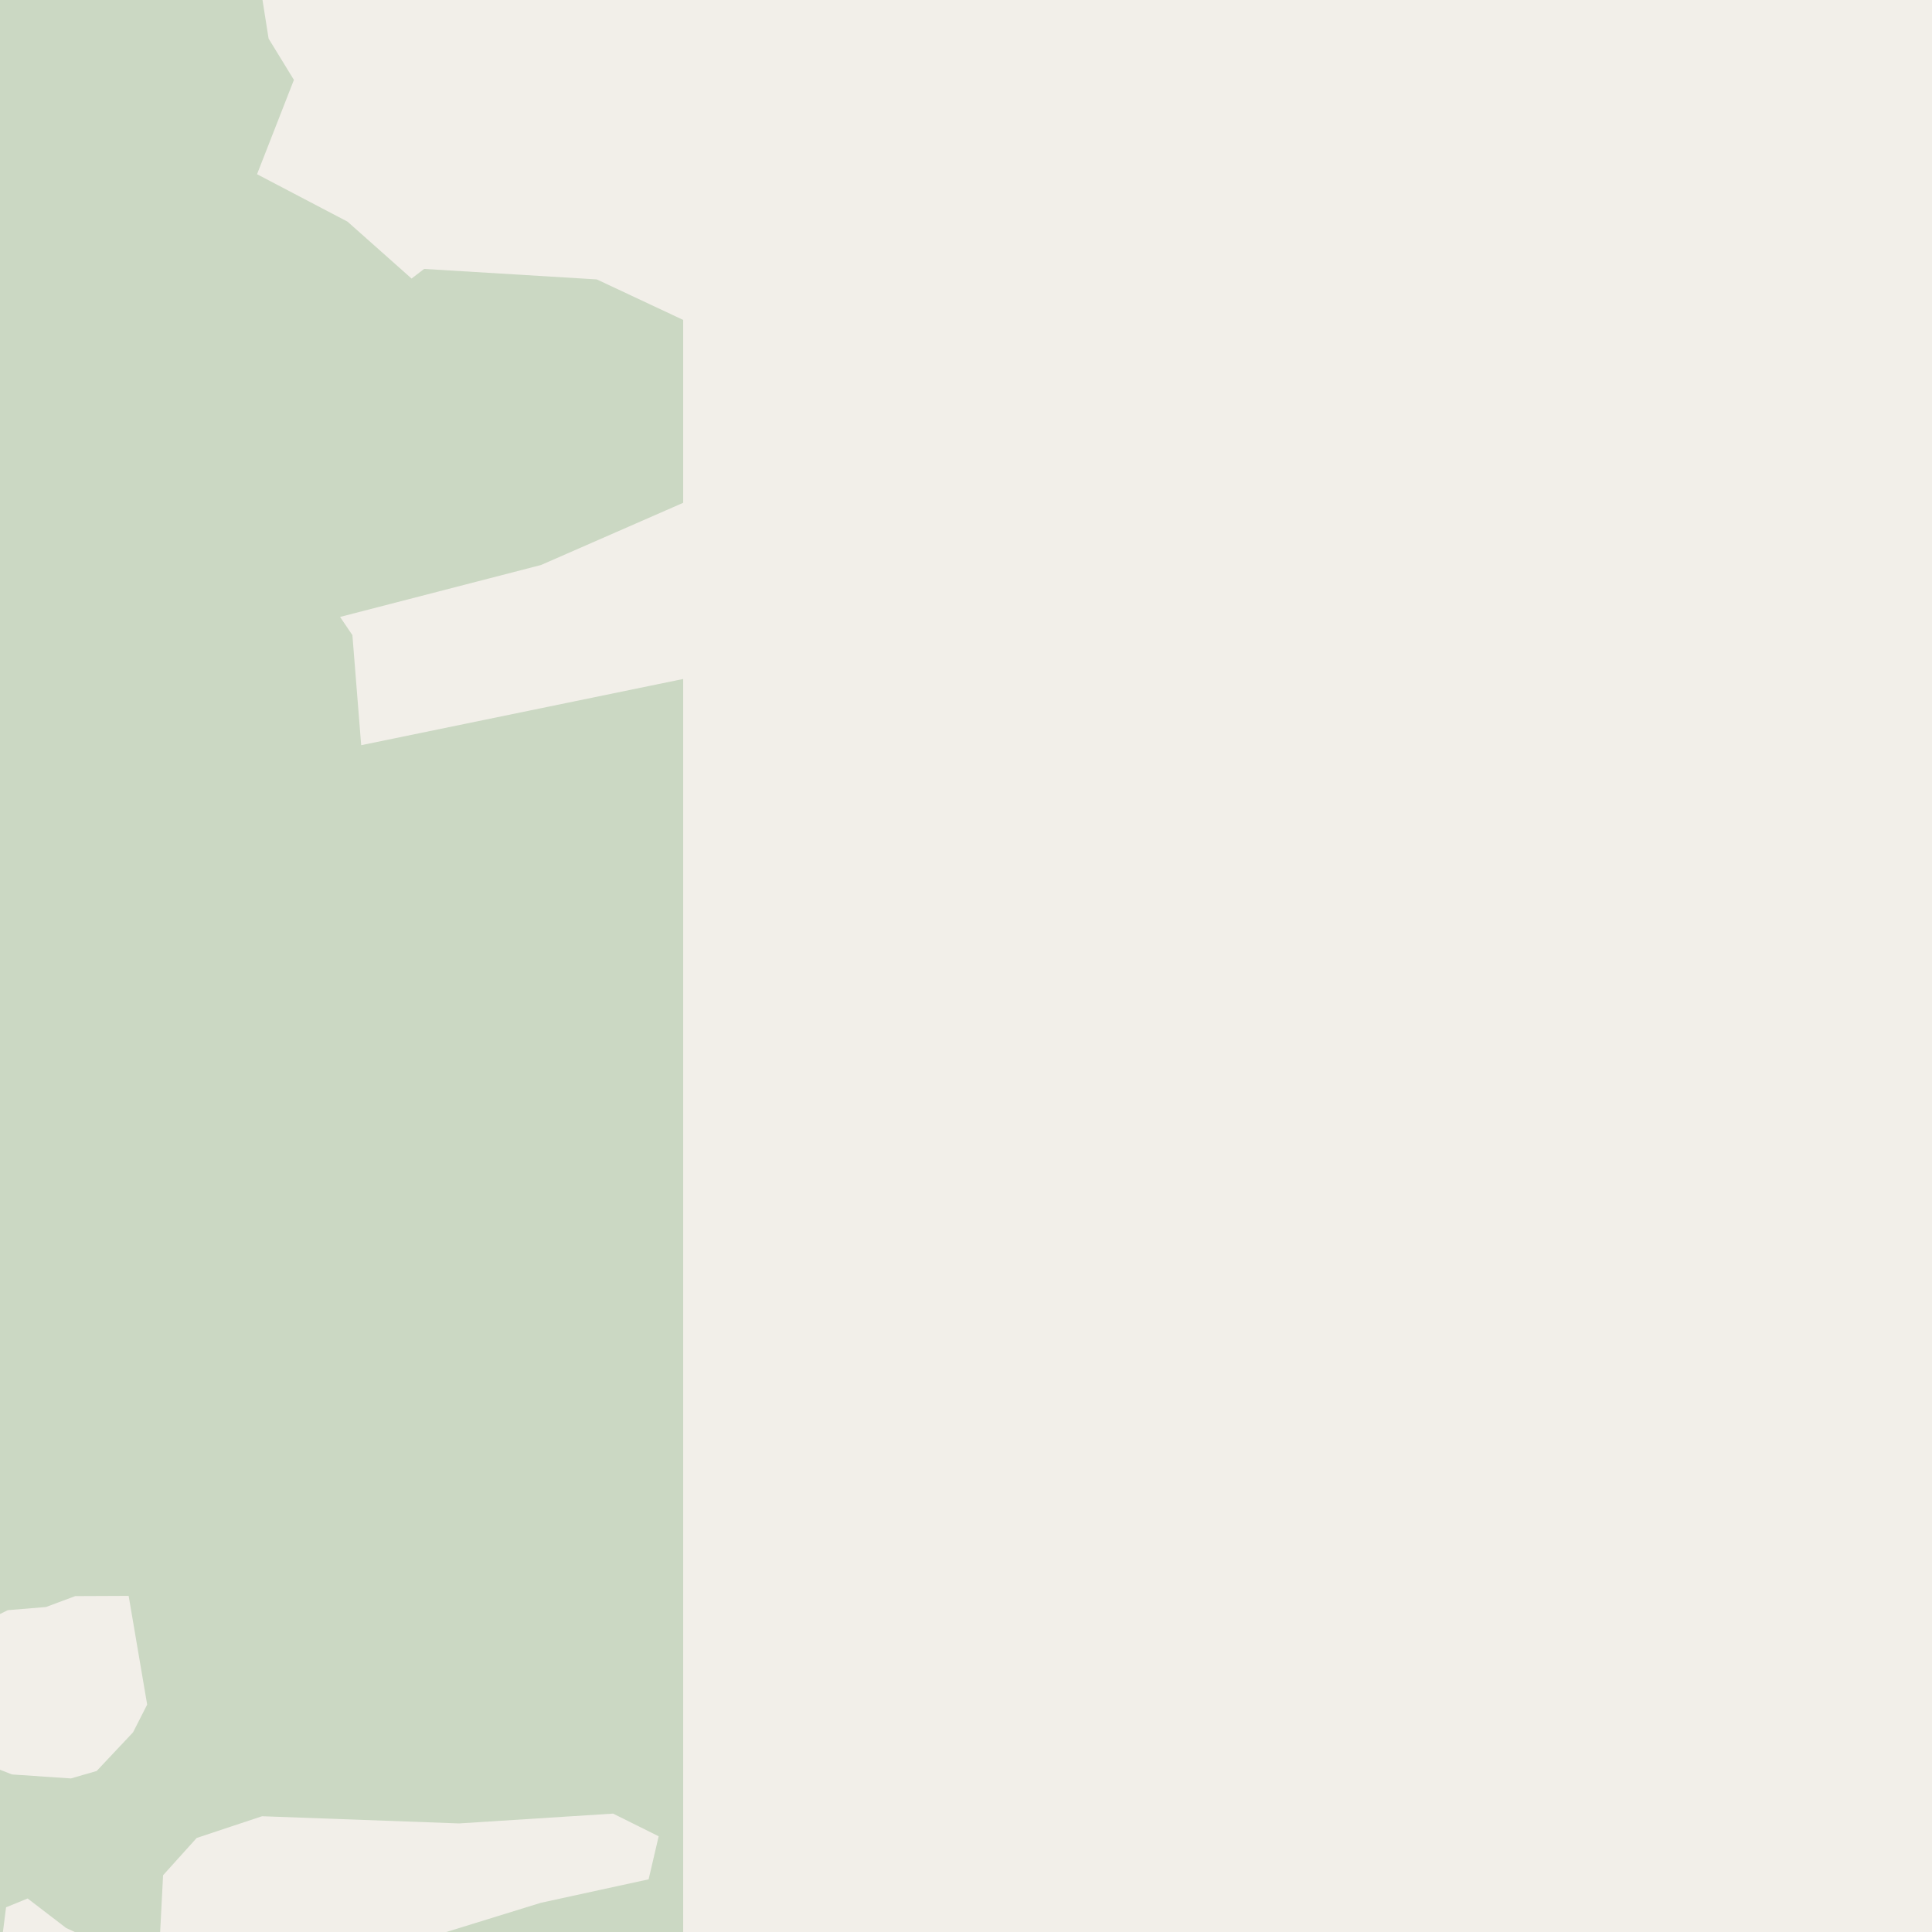 <?xml version="1.0" encoding="UTF-8"?>
<svg xmlns="http://www.w3.org/2000/svg" xmlns:xlink="http://www.w3.org/1999/xlink" width="256pt" height="256pt" viewBox="0 0 256 256" version="1.1">
<g id="surface2">
<rect x="0" y="0" width="256" height="256" style="fill:rgb(94.902%,93.725%,91.373%);fill-opacity:1;stroke:none;"/>
<path style=" stroke:none;fill-rule:evenodd;fill:rgb(79.608%,84.706%,76.471%);fill-opacity:1;" d="M -4 260 L 90.523 260 L 90.523 89.969 L 47.859 98.742 L 46.695 84.16 L 45.062 81.746 L 71.684 74.867 L 90.523 66.625 L 90.523 42.391 L 79.078 37.023 L 56.199 35.633 L 54.535 36.91 L 46.047 29.367 L 34.059 23.086 L 38.945 10.586 L 35.59 5.113 L 34.715 -0.43 L 35.84 -4 L -4 -4 L -4 260 L -4 -4 Z M -4 260 Z M -4 -4 Z M -4 -4 Z M -4 260 Z M -4 260 Z M -4 260 Z M -4 -4 Z M -4 260 L -0.117 260 L 0.801 252.73 L 3.66 251.559 L 8.773 255.477 L 18.68 260 L 19.867 260 L 21.172 256.961 L 21.609 248.48 L 26.062 243.539 L 34.727 240.66 L 60.82 241.613 L 81.238 240.312 L 87.277 243.316 L 85.945 249.02 L 71.672 252.129 L 52.781 257.965 L 41.555 259.348 L 40.98 260 L 83.746 260 L 84.383 259.891 L 84.484 260 Z M -4 215.832 L 1.035 213.355 L 6.094 212.938 L 9.969 211.492 L 17.047 211.461 L 19.5 225.867 L 17.629 229.543 L 12.809 234.664 L 9.398 235.652 L 1.59 235.125 L -4 232.926 Z M -4 215.832 "/>
<path style=" stroke:none;fill-rule:evenodd;fill:rgb(60%,70.196%,80%);fill-opacity:1;" d="M -4 259 L -4 -4 L 259 -4 L -4 -4 Z M -8238093.879 5625748.559 Z M -8238093.879 5625748.559 Z M -8238093.879 5625748.559 Z M -8238093.879 5625748.559 Z M -8238093.879 5625748.559 Z M -8238093.879 5625748.559 Z M -8238093.879 5627004.992 Z M -8238093.879 5627004.992 Z M -8238093.879 5625748.559 Z M -8238093.879 5625748.559 Z M -8238093.879 5625748.559 "/>
<path style="fill:none;stroke-width:1;stroke-linecap:round;stroke-linejoin:round;stroke:rgb(70.196%,77.647%,83.137%);stroke-opacity:1;stroke-miterlimit:10;" d="M -4 259 L -4 -4 L 259 -4 L -4 -4 L -4 259 "/>
<path style=" stroke:none;fill-rule:evenodd;fill:rgb(60%,70.196%,80%);fill-opacity:1;" d="M -4 259 L -4 -4 L 259 -4 L -4 -4 Z M -8238093.879 5625748.559 Z M -8238093.879 5625748.559 Z M -8238093.879 5625748.559 Z M -8238093.879 5625748.559 Z M -8238093.879 5625748.559 Z M -8238093.879 5625748.559 Z M -8238093.879 5627004.992 Z M -8238093.879 5627004.992 Z M -8238093.879 5625748.559 Z M -8238093.879 5625748.559 Z M -8238093.879 5625748.559 "/>
<path style="fill:none;stroke-width:1;stroke-linecap:round;stroke-linejoin:round;stroke:rgb(70.196%,77.647%,83.137%);stroke-opacity:1;stroke-miterlimit:10;" d="M -4 259 L -4 -4 L 259 -4 L -4 -4 L -4 259 "/>
</g>
</svg>

